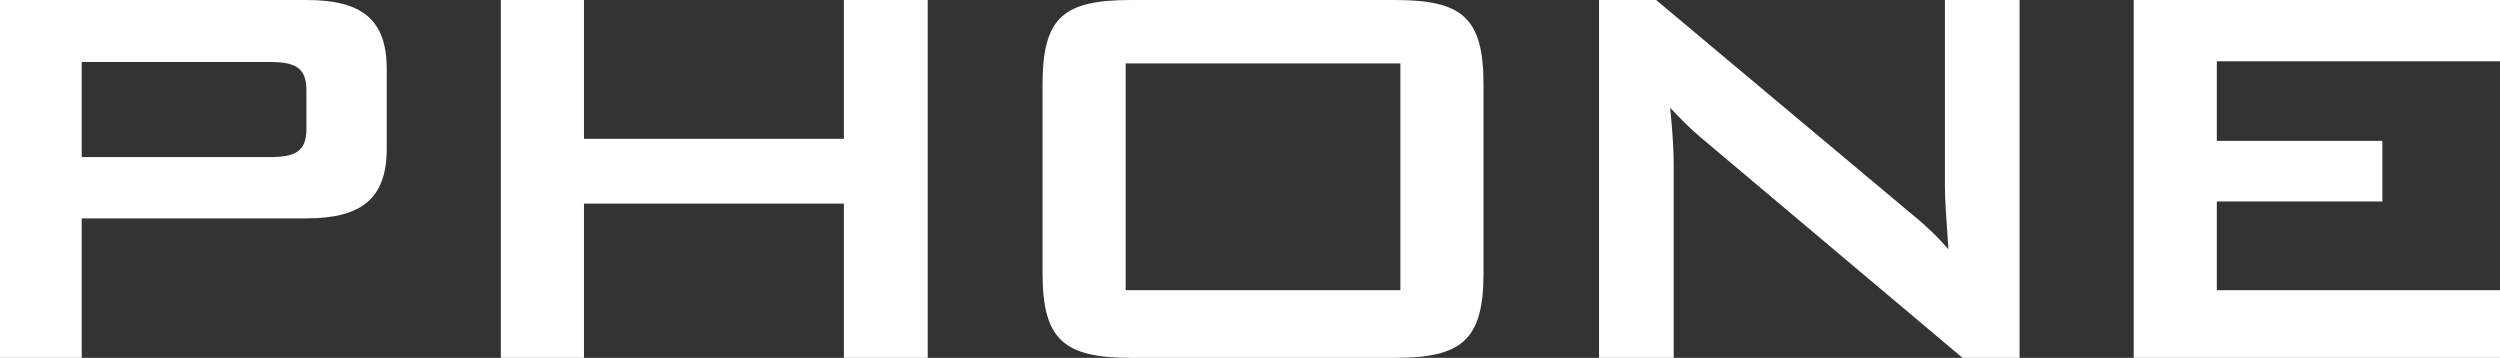 <?xml version="1.0" encoding="utf-8"?>
<!-- Generator: Adobe Illustrator 21.0.0, SVG Export Plug-In . SVG Version: 6.00 Build 0)  -->
<svg version="1.1" id="Layer_1" xmlns="http://www.w3.org/2000/svg" xmlns:xlink="http://www.w3.org/1999/xlink" x="0px" y="0px"
	 viewBox="0 0 354.9 50.8" style="enable-background:new 0 0 354.9 50.8;" xml:space="preserve">
<rect x="0" y="0" width="354.9" height="50.8" fill="#333333" stroke="none"/>
<path style="fill:#FFFFFF;" d="M43.5,31H11.6v19.8H0V0h43.5c7.8,0,11.4,2.7,11.4,9.8v11.3C54.9,28.2,51.3,31,43.5,31 M43.5,12.8
	c0-3.3-1.7-4-5.3-4H11.6v13.5h26.6c3.6,0,5.3-0.7,5.3-4V12.8z"/>
<polyline style="fill:#FFFFFF;" points="119.8,50.8 119.8,28.9 82.9,28.9 82.9,50.8 71.1,50.8 71.1,0 82.9,0 82.9,19.7 119.8,19.7 
	119.8,0 131.7,0 131.7,50.8 119.8,50.8 "/>
<path style="fill:#FFFFFF;" d="M198,50.8h-37.4c-9.5,0-12.6-2.5-12.6-12V12c0-9.6,3-12,12.6-12H198c9.6,0,12.6,2.5,12.6,12v26.8
	C210.6,48.3,207.5,50.8,198,50.8 M198.8,9h-39v32.2h39V9z"/>
<path style="fill:#FFFFFF;" d="M278.6,50.8l-37.3-31.4c-1.5-1.3-2.8-2.6-4.2-4.1c0.4,3.9,0.5,6.6,0.5,8.1v27.5h-10.6V0h8.1
	l35.7,29.9c2.1,1.7,4,3.4,5.8,5.5c-0.3-4.2-0.5-7.2-0.5-8.8V0h10.6v50.8H278.6"/>
<polyline style="fill:#FFFFFF;" points="302.9,50.8 302.9,0 354.9,0 354.9,8.7 314.7,8.7 314.7,20 338.2,20 338.2,28.6 314.7,28.6 
	314.7,41.2 355.4,41.2 355.4,50.8 302.9,50.8 "/>
</svg>
